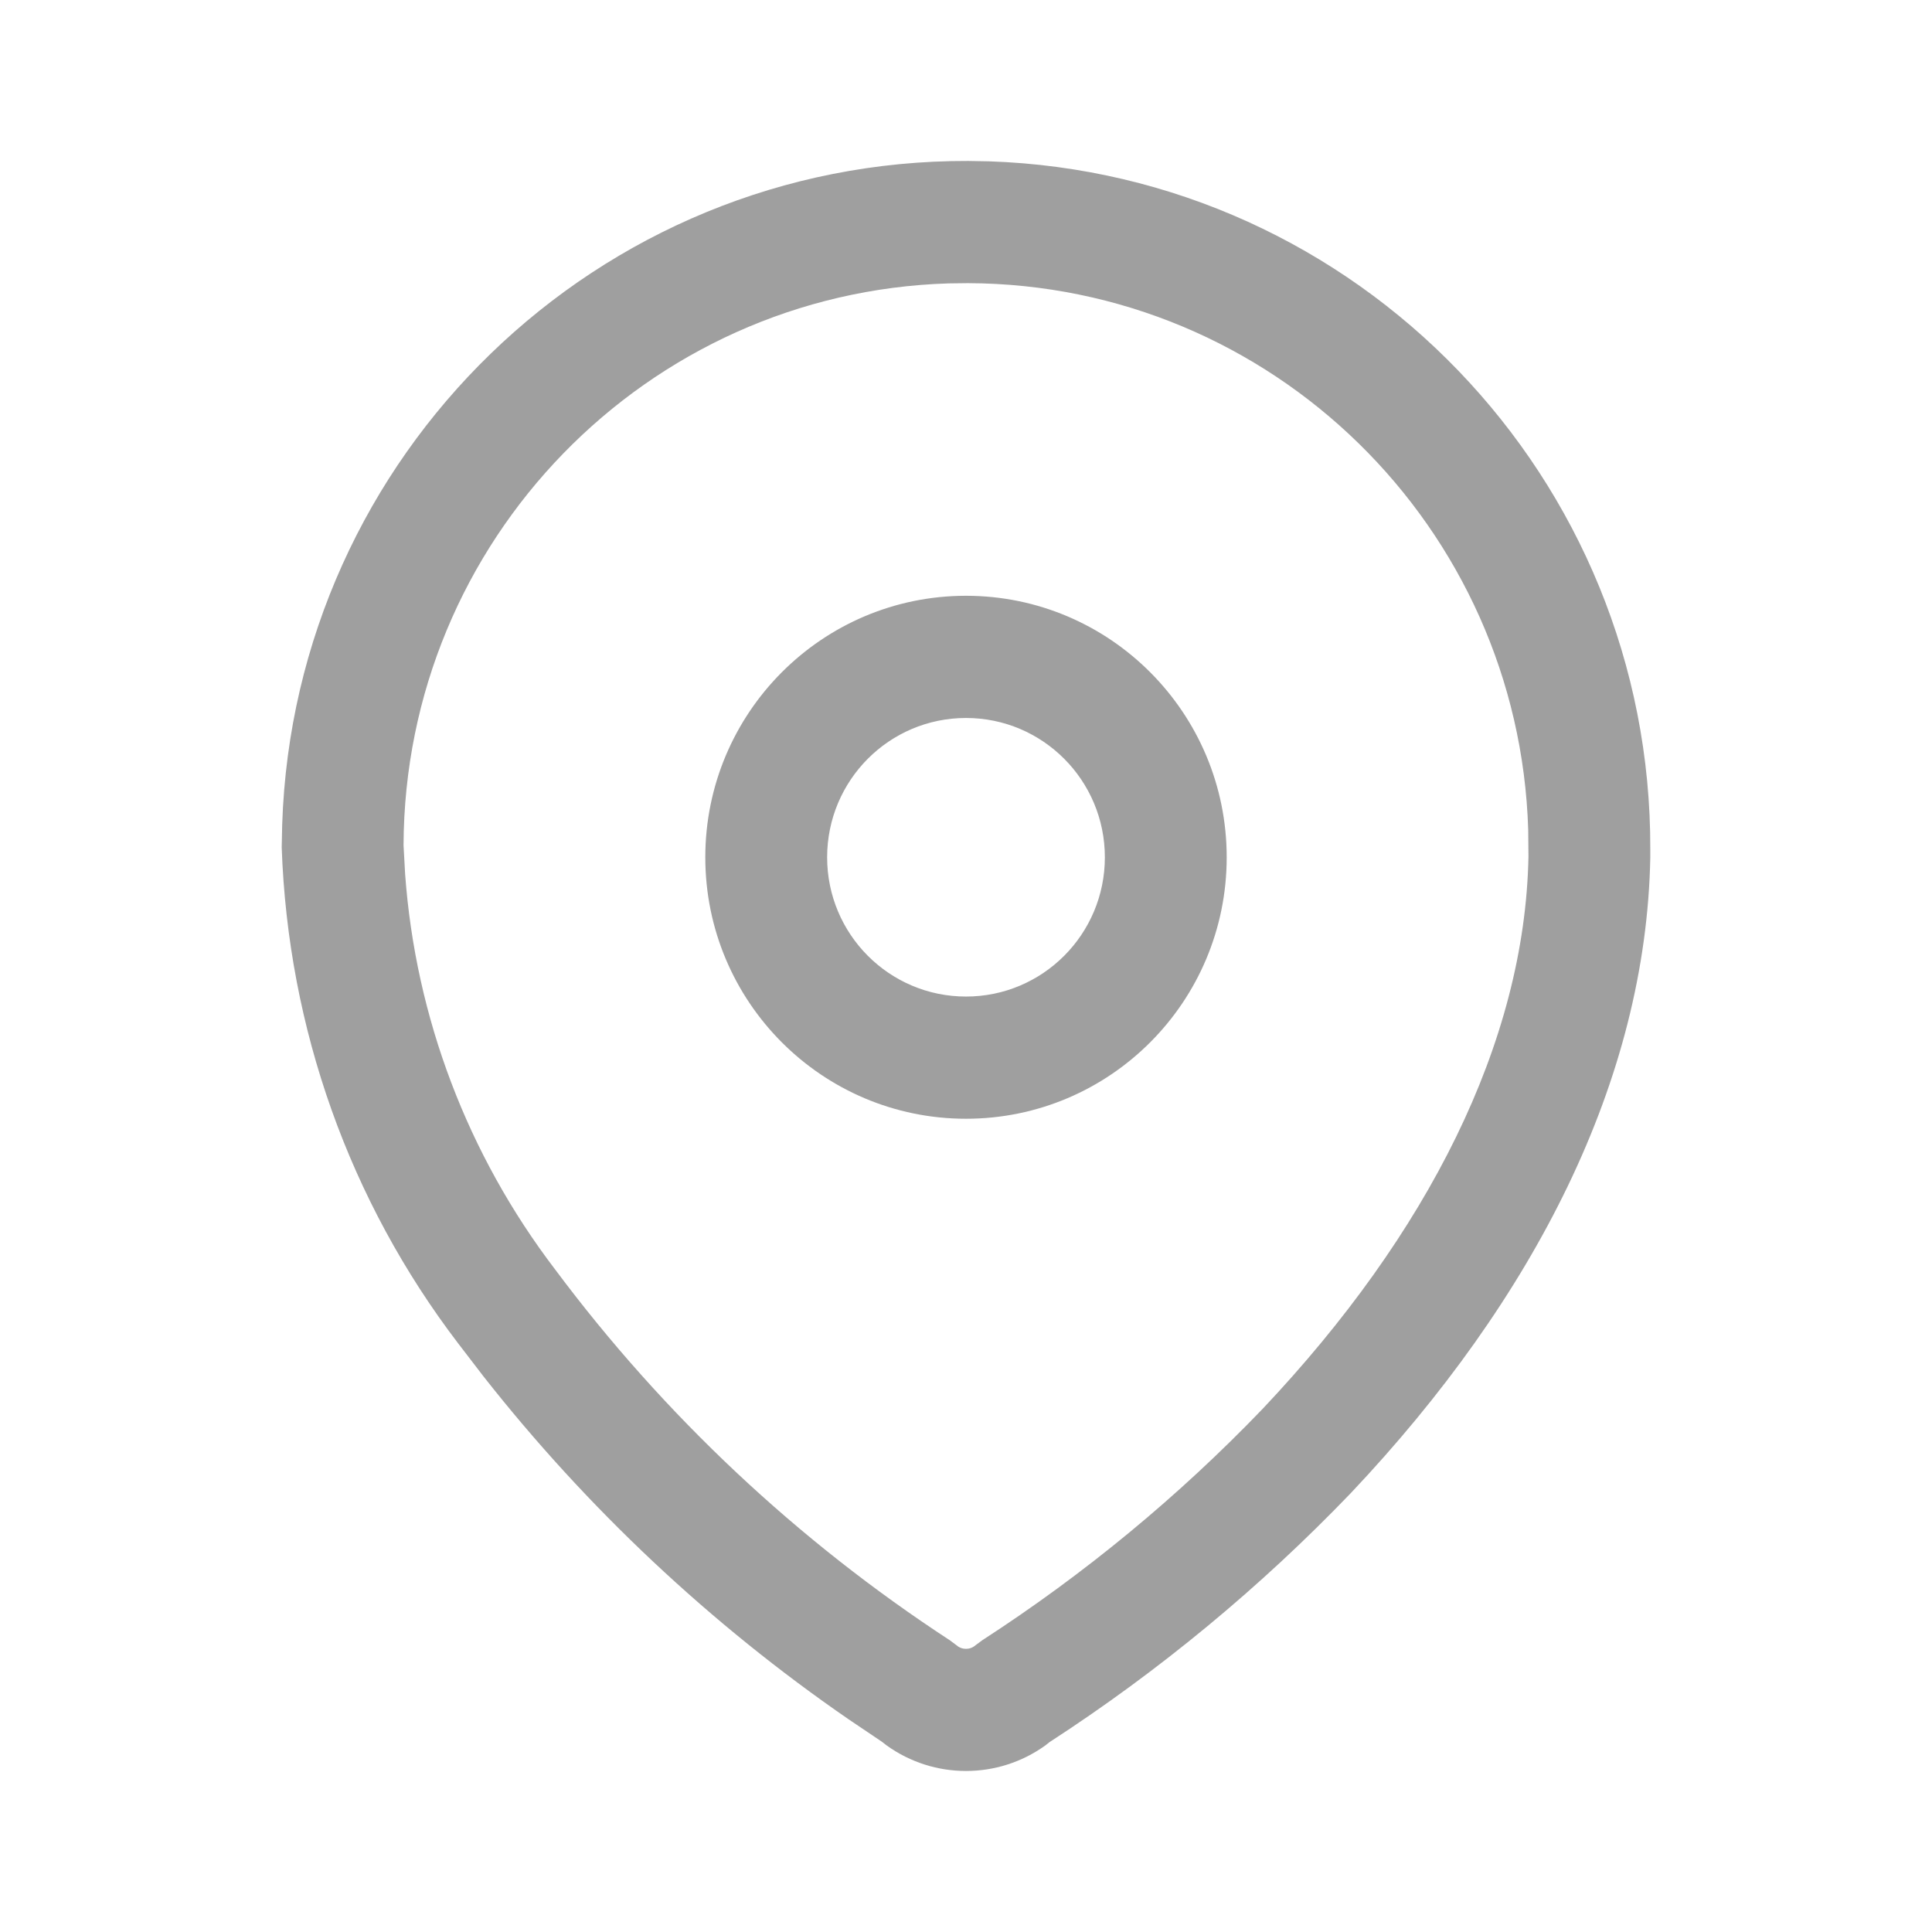 <svg width="16" height="16" viewBox="0 0 16 16" fill="none" xmlns="http://www.w3.org/2000/svg">
<path fill-rule="evenodd" clip-rule="evenodd" d="M8.019 1.333C4.947 1.323 2.437 3.768 2.337 6.828L2.333 7.018C2.385 8.517 2.895 9.947 3.794 11.125L4.005 11.4C4.863 12.491 5.882 13.449 7.027 14.238L7.303 14.424L7.343 14.455C7.735 14.737 8.265 14.737 8.657 14.455L8.691 14.428C9.599 13.839 10.437 13.146 11.187 12.365C12.713 10.75 13.632 8.941 13.667 7.103L13.667 7.035C13.677 3.955 11.24 1.437 8.189 1.336L8.019 1.333ZM8.016 2.345C10.535 2.354 12.58 4.366 12.656 6.873L12.658 7.094C12.629 8.634 11.822 10.222 10.458 11.666C9.762 12.391 8.982 13.035 8.136 13.583L8.079 13.625C8.034 13.665 7.966 13.665 7.921 13.625L7.866 13.584C6.606 12.761 5.499 11.722 4.598 10.514C3.872 9.563 3.441 8.425 3.355 7.238L3.342 7C3.351 4.475 5.357 2.423 7.856 2.347L8.016 2.345ZM8 4.934C6.808 4.934 5.841 5.904 5.841 7.1C5.841 8.296 6.808 9.265 8 9.265C9.192 9.265 10.159 8.296 10.159 7.1C10.159 5.904 9.192 4.934 8 4.934ZM8 5.946C8.635 5.946 9.15 6.462 9.15 7.1C9.15 7.737 8.635 8.253 8 8.253C7.365 8.253 6.85 7.737 6.85 7.1C6.85 6.462 7.365 5.946 8 5.946Z" fill="#9F9F9F"/>
</svg>
